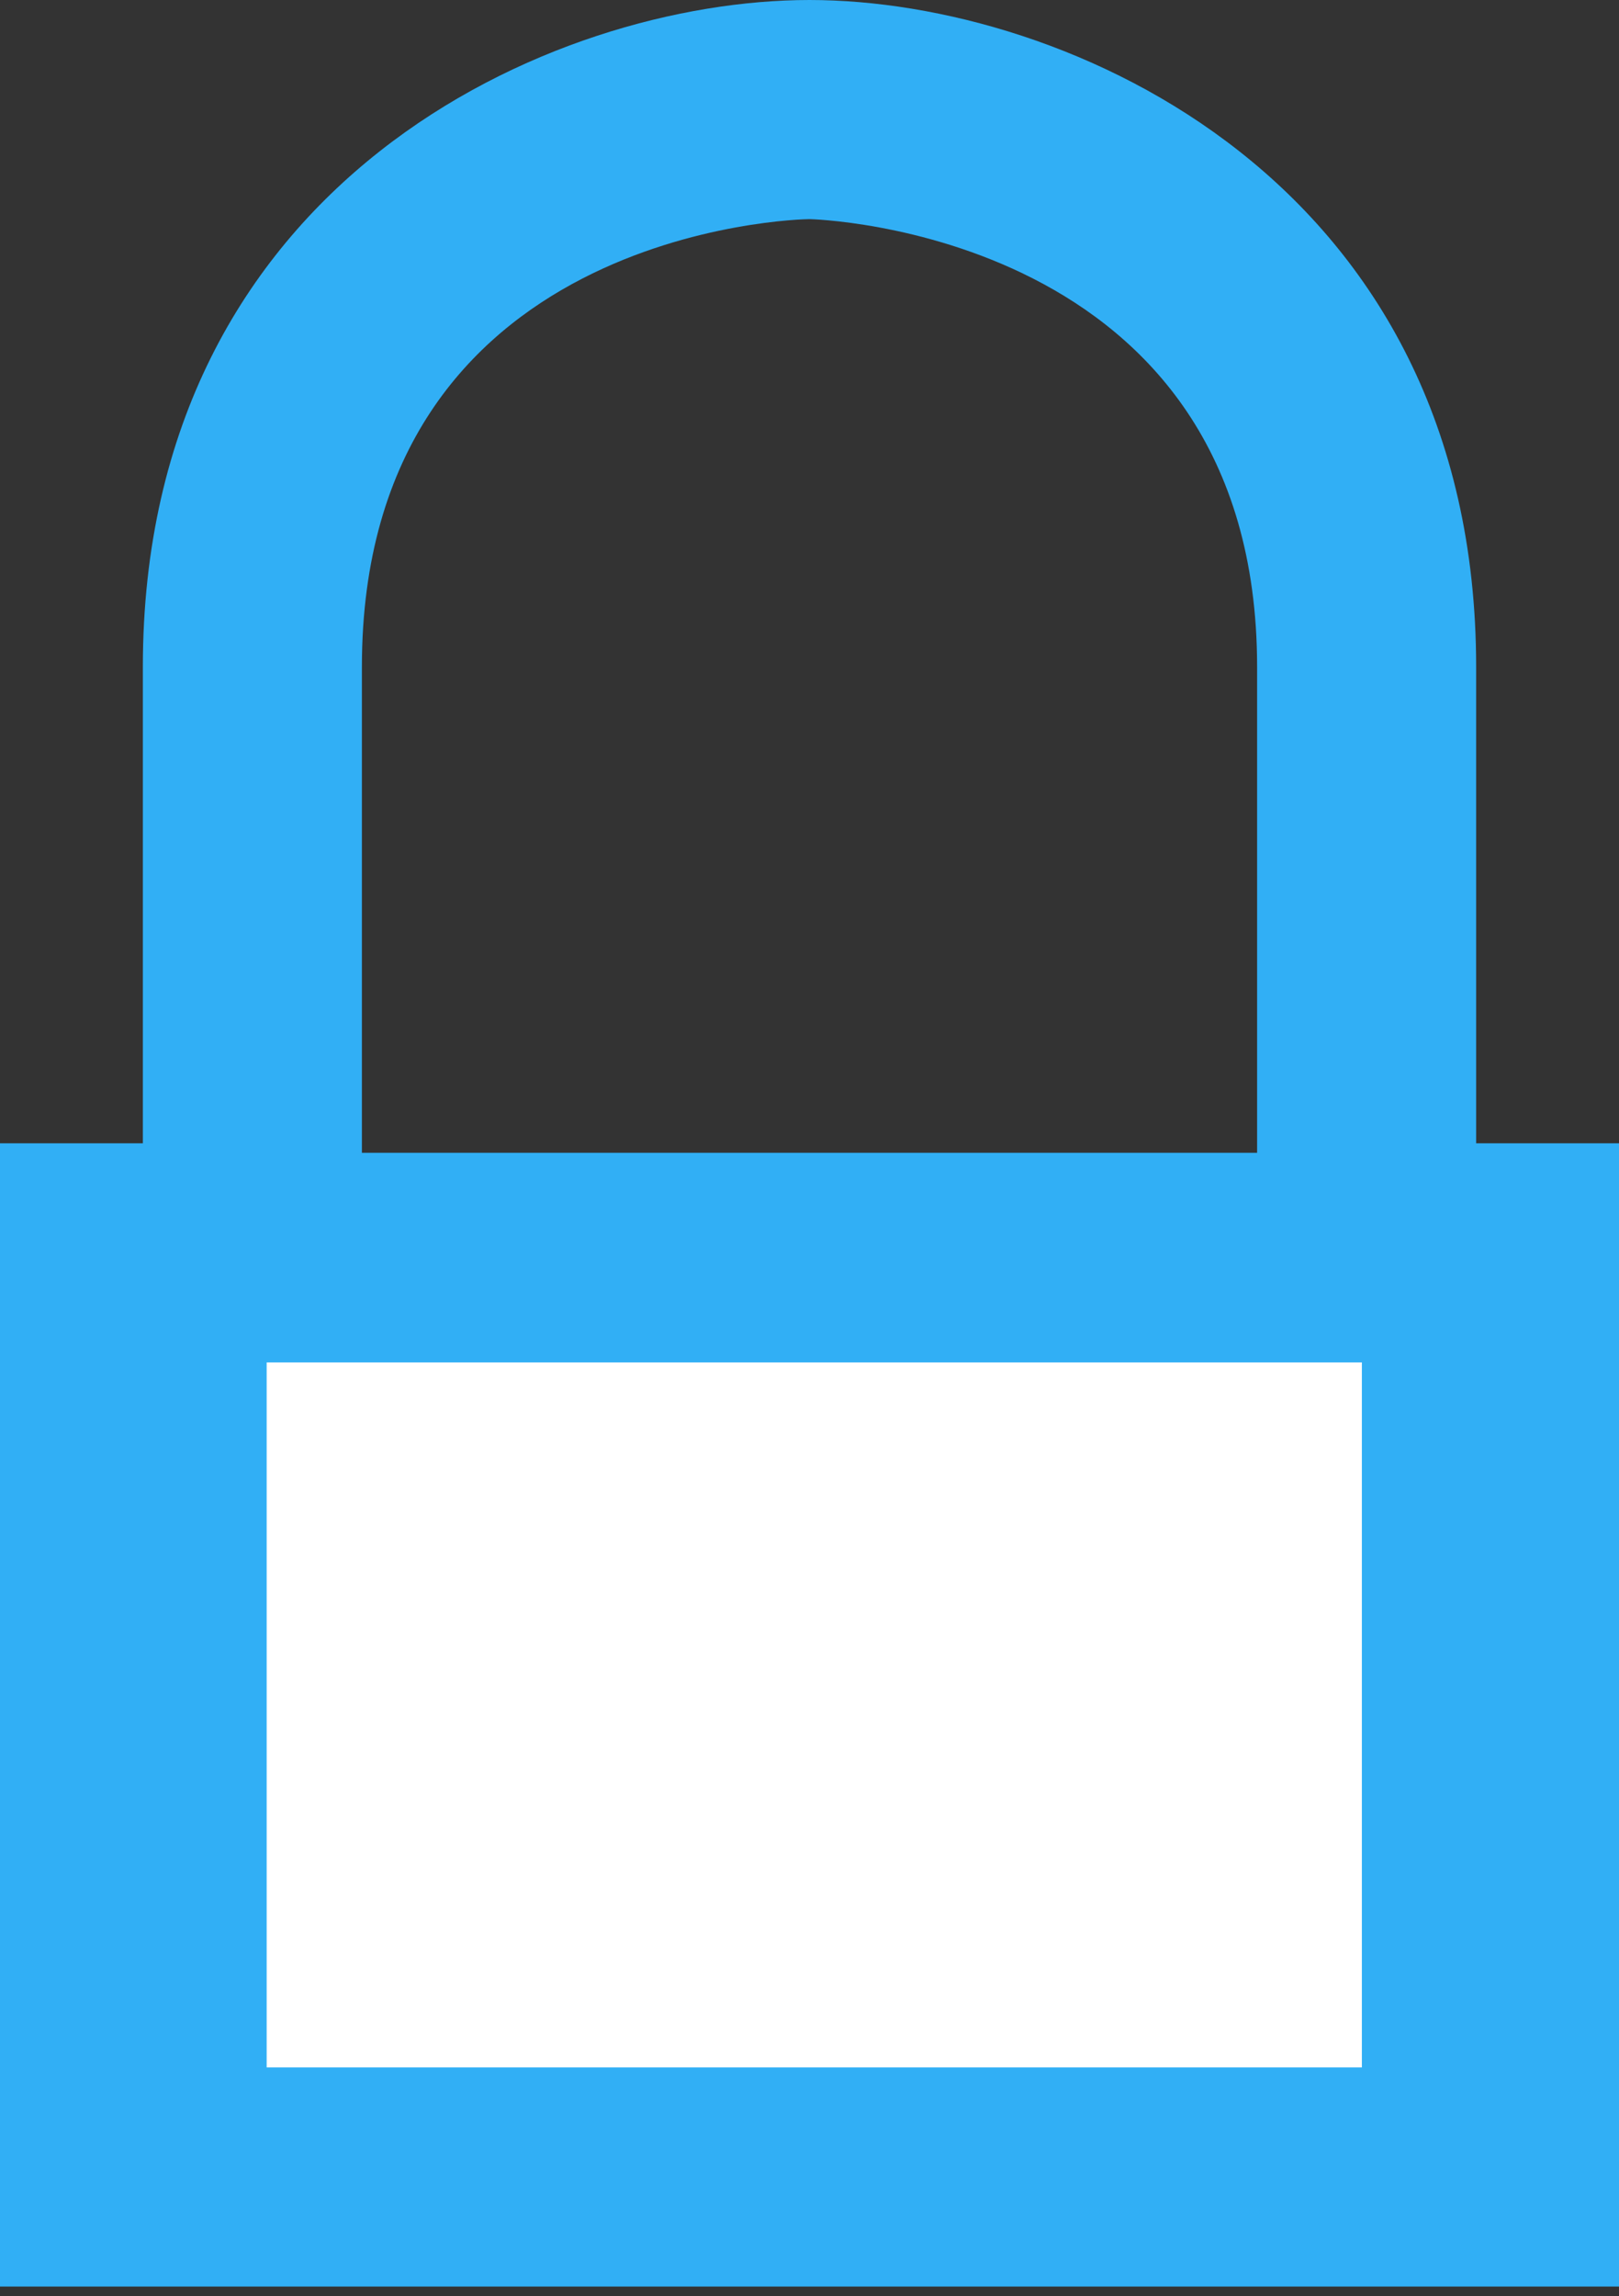 <?xml version="1.0" encoding="utf-8"?>
<!-- Generator: Adobe Illustrator 19.1.0, SVG Export Plug-In . SVG Version: 6.00 Build 0)  -->
<svg version="1.1" id="Layer_1" xmlns="http://www.w3.org/2000/svg" xmlns:xlink="http://www.w3.org/1999/xlink" x="0px" y="0px"
	 viewBox="0 0 17 24.1" style="enable-background:new 0 0 17 24.1;" xml:space="preserve">
<rect x="0" y="0" width="17" height="24.1" fill="#333333" stroke="none"/>
<path style="fill:#31AFF5;" d="M15.5,12.1V7c0-5.1-4.3-7-7-7c-2.7,0-7,1.9-7,7v5H0v12h17v-12H15.5z M13.2,12.1H3.8V7
	c0-4.6,4.6-4.7,4.7-4.7c0,0,4.7,0.1,4.7,4.7L13.2,12.1L13.2,12.1z"/>
<rect x="2.8" y="14.3" style="fill:#FFFFFF;" width="11.5" height="7.4"/>
</svg>
